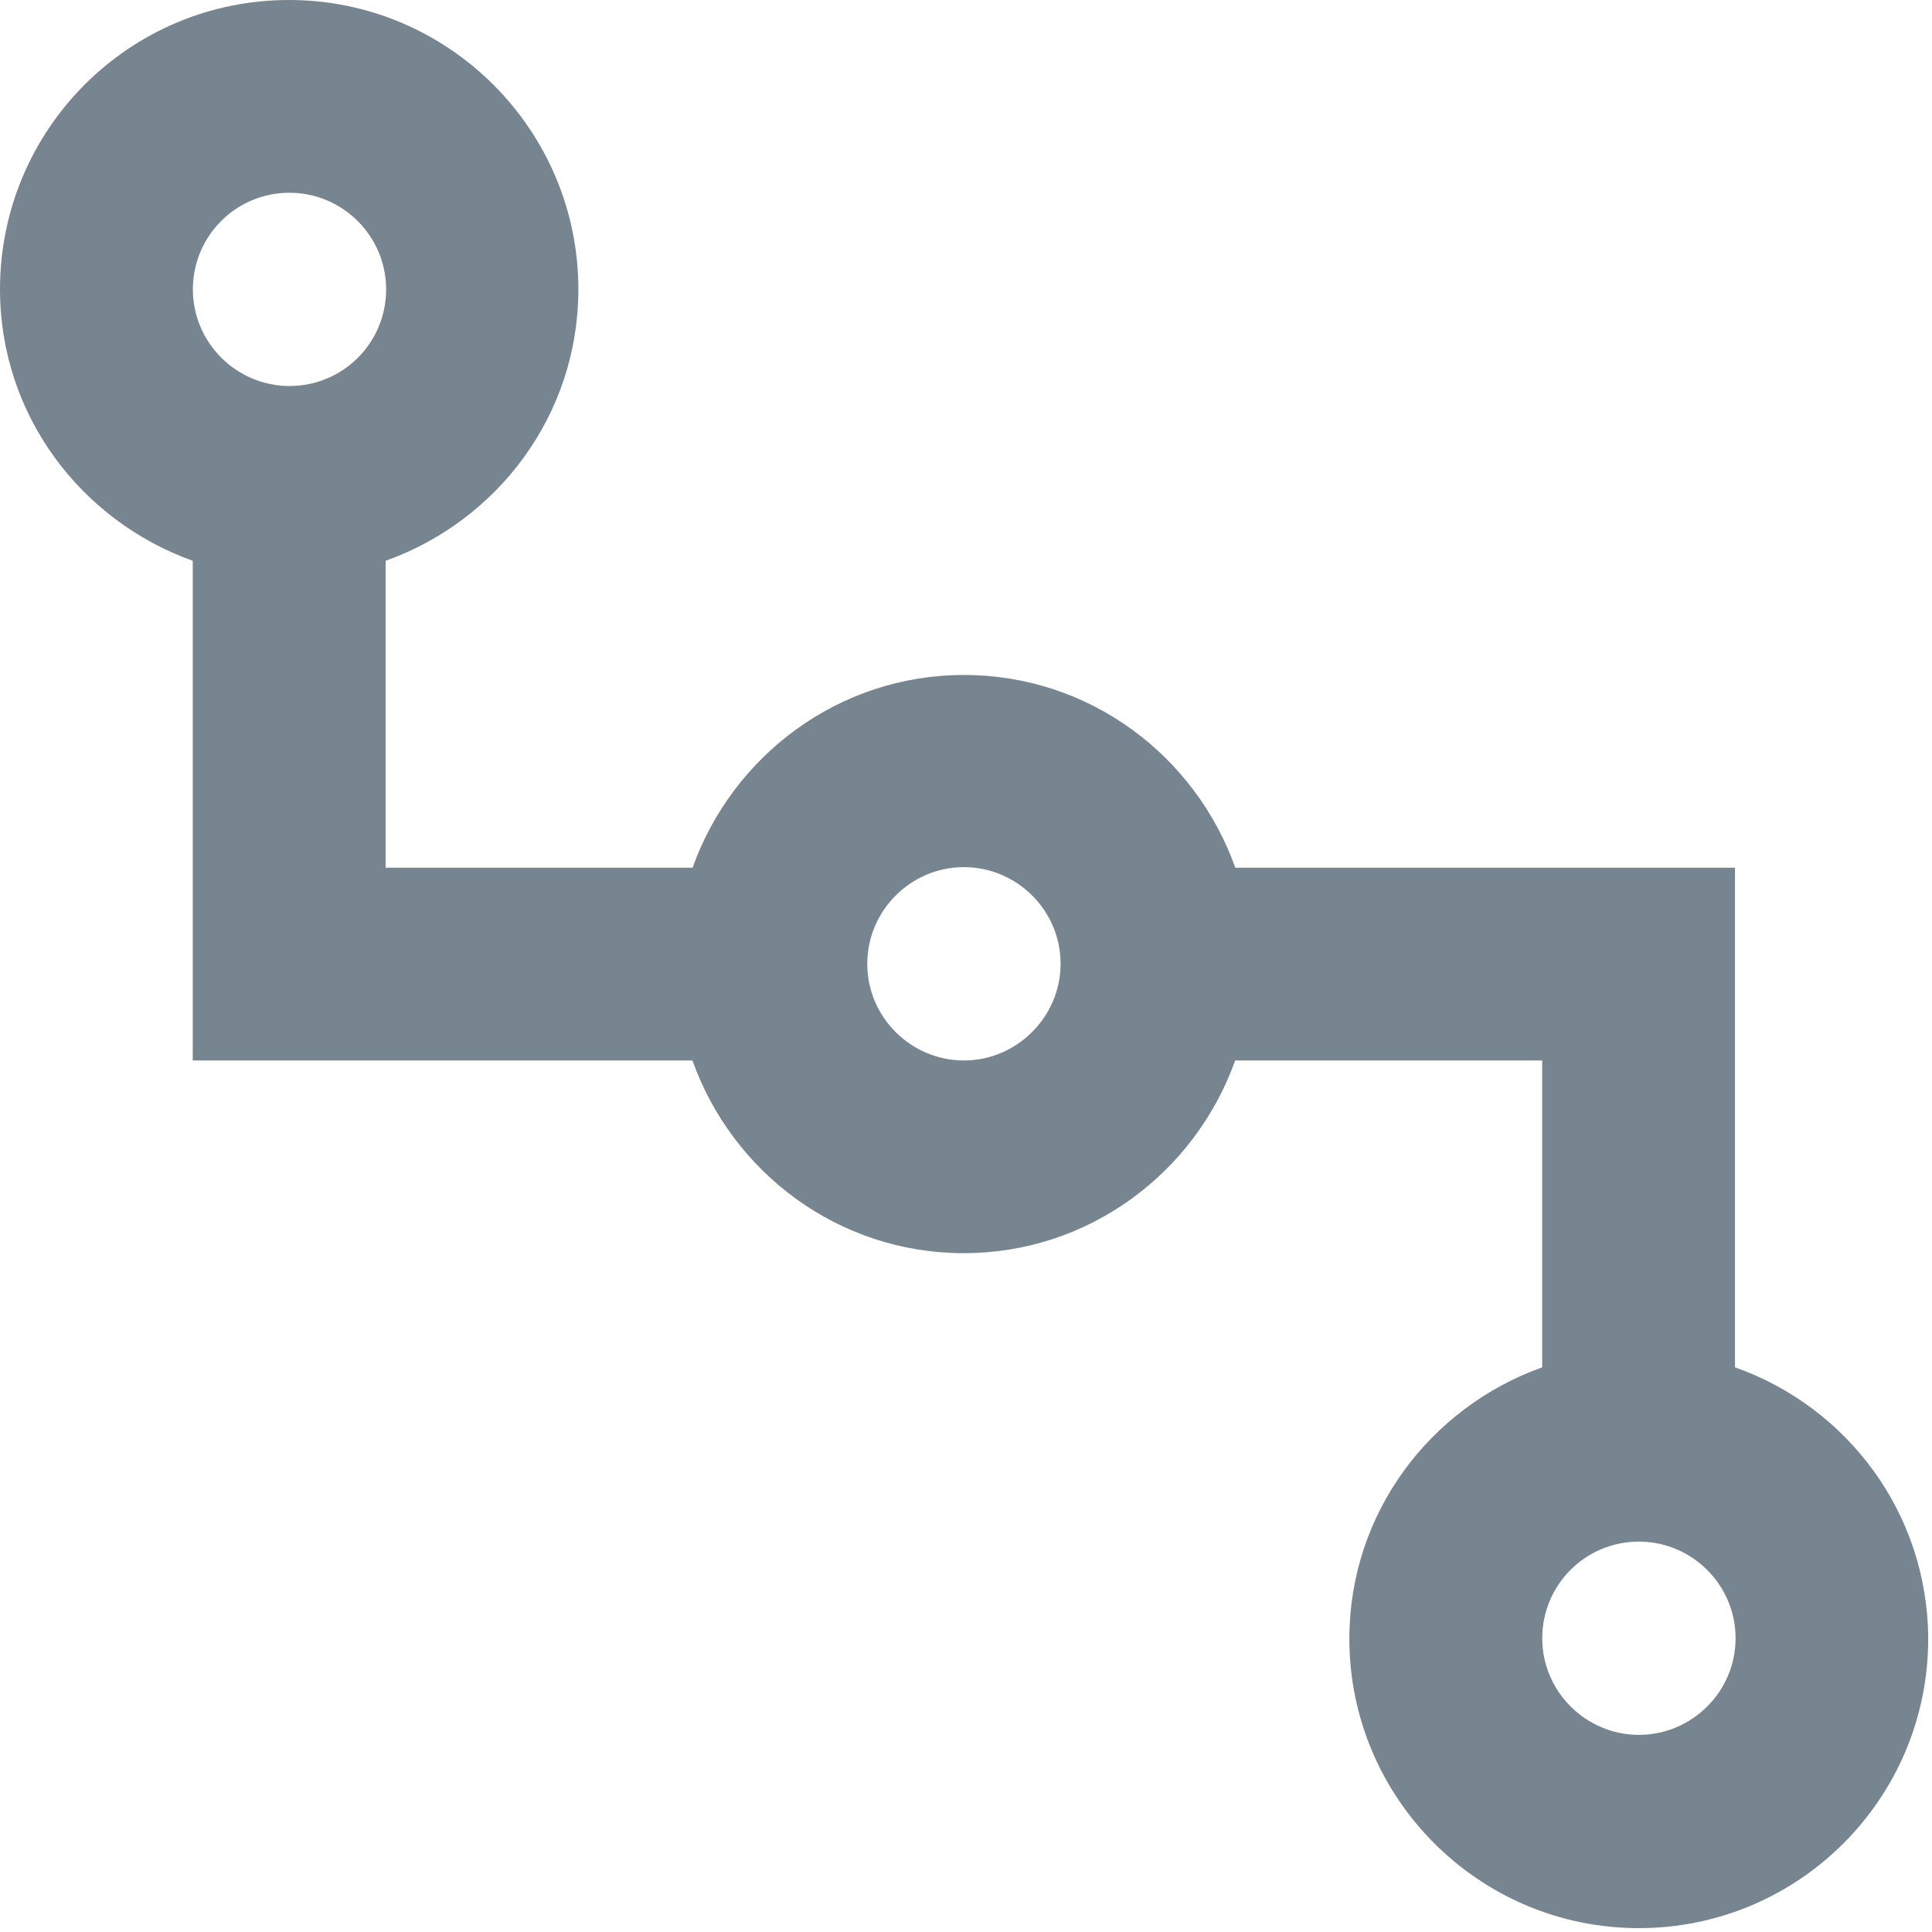 <svg xmlns="http://www.w3.org/2000/svg" xmlns:xlink="http://www.w3.org/1999/xlink" width="30" height="30" version="1.1" viewBox="0 0 30 30"><title>acc_workflow</title><desc>Created with Sketch.</desc><g id="Page-1" fill="none" fill-rule="evenodd" stroke="none" stroke-width="1"><g id="acc_workflow" fill="#778591"><path id="Page-1-Copy-2" d="M26.941,21.232 L26.941,13.474 L19.182,13.474 C18.561,11.732 16.916,10.481 14.968,10.481 C13.021,10.481 11.375,11.735 10.754,13.474 L5.988,13.474 L5.988,8.708 C7.729,8.086 8.981,6.441 8.981,4.493 C8.981,2.02 6.969,0 4.487,0 C2.005,0 0,2.012 0,4.493 C0,6.441 1.254,8.086 2.993,8.708 L2.993,16.467 L10.752,16.467 C11.373,18.208 13.018,19.459 14.966,19.459 C16.913,19.459 18.559,18.205 19.18,16.467 L23.947,16.467 L23.947,21.232 C22.205,21.854 20.953,23.499 20.953,25.447 C20.953,27.92 22.965,29.94 25.447,29.94 C27.929,29.94 29.941,27.929 29.941,25.447 C29.934,23.491 28.68,21.845 26.941,21.232 L26.941,21.232 Z M4.495,2.993 C5.317,2.993 5.996,3.663 5.996,4.493 C5.996,5.324 5.326,5.994 4.495,5.994 C3.674,5.994 2.995,5.324 2.995,4.493 C2.995,3.663 3.666,2.993 4.495,2.993 L4.495,2.993 Z M14.968,16.467 C14.146,16.467 13.467,15.796 13.467,14.966 C13.467,14.144 14.138,13.465 14.968,13.465 C15.79,13.465 16.469,14.136 16.469,14.966 C16.469,15.788 15.79,16.467 14.968,16.467 L14.968,16.467 Z M25.449,26.939 C24.628,26.939 23.948,26.268 23.948,25.439 C23.948,24.608 24.619,23.938 25.449,23.938 C26.271,23.938 26.95,24.608 26.95,25.439 C26.95,26.268 26.271,26.939 25.449,26.939 L25.449,26.939 Z"/></g></g></svg>